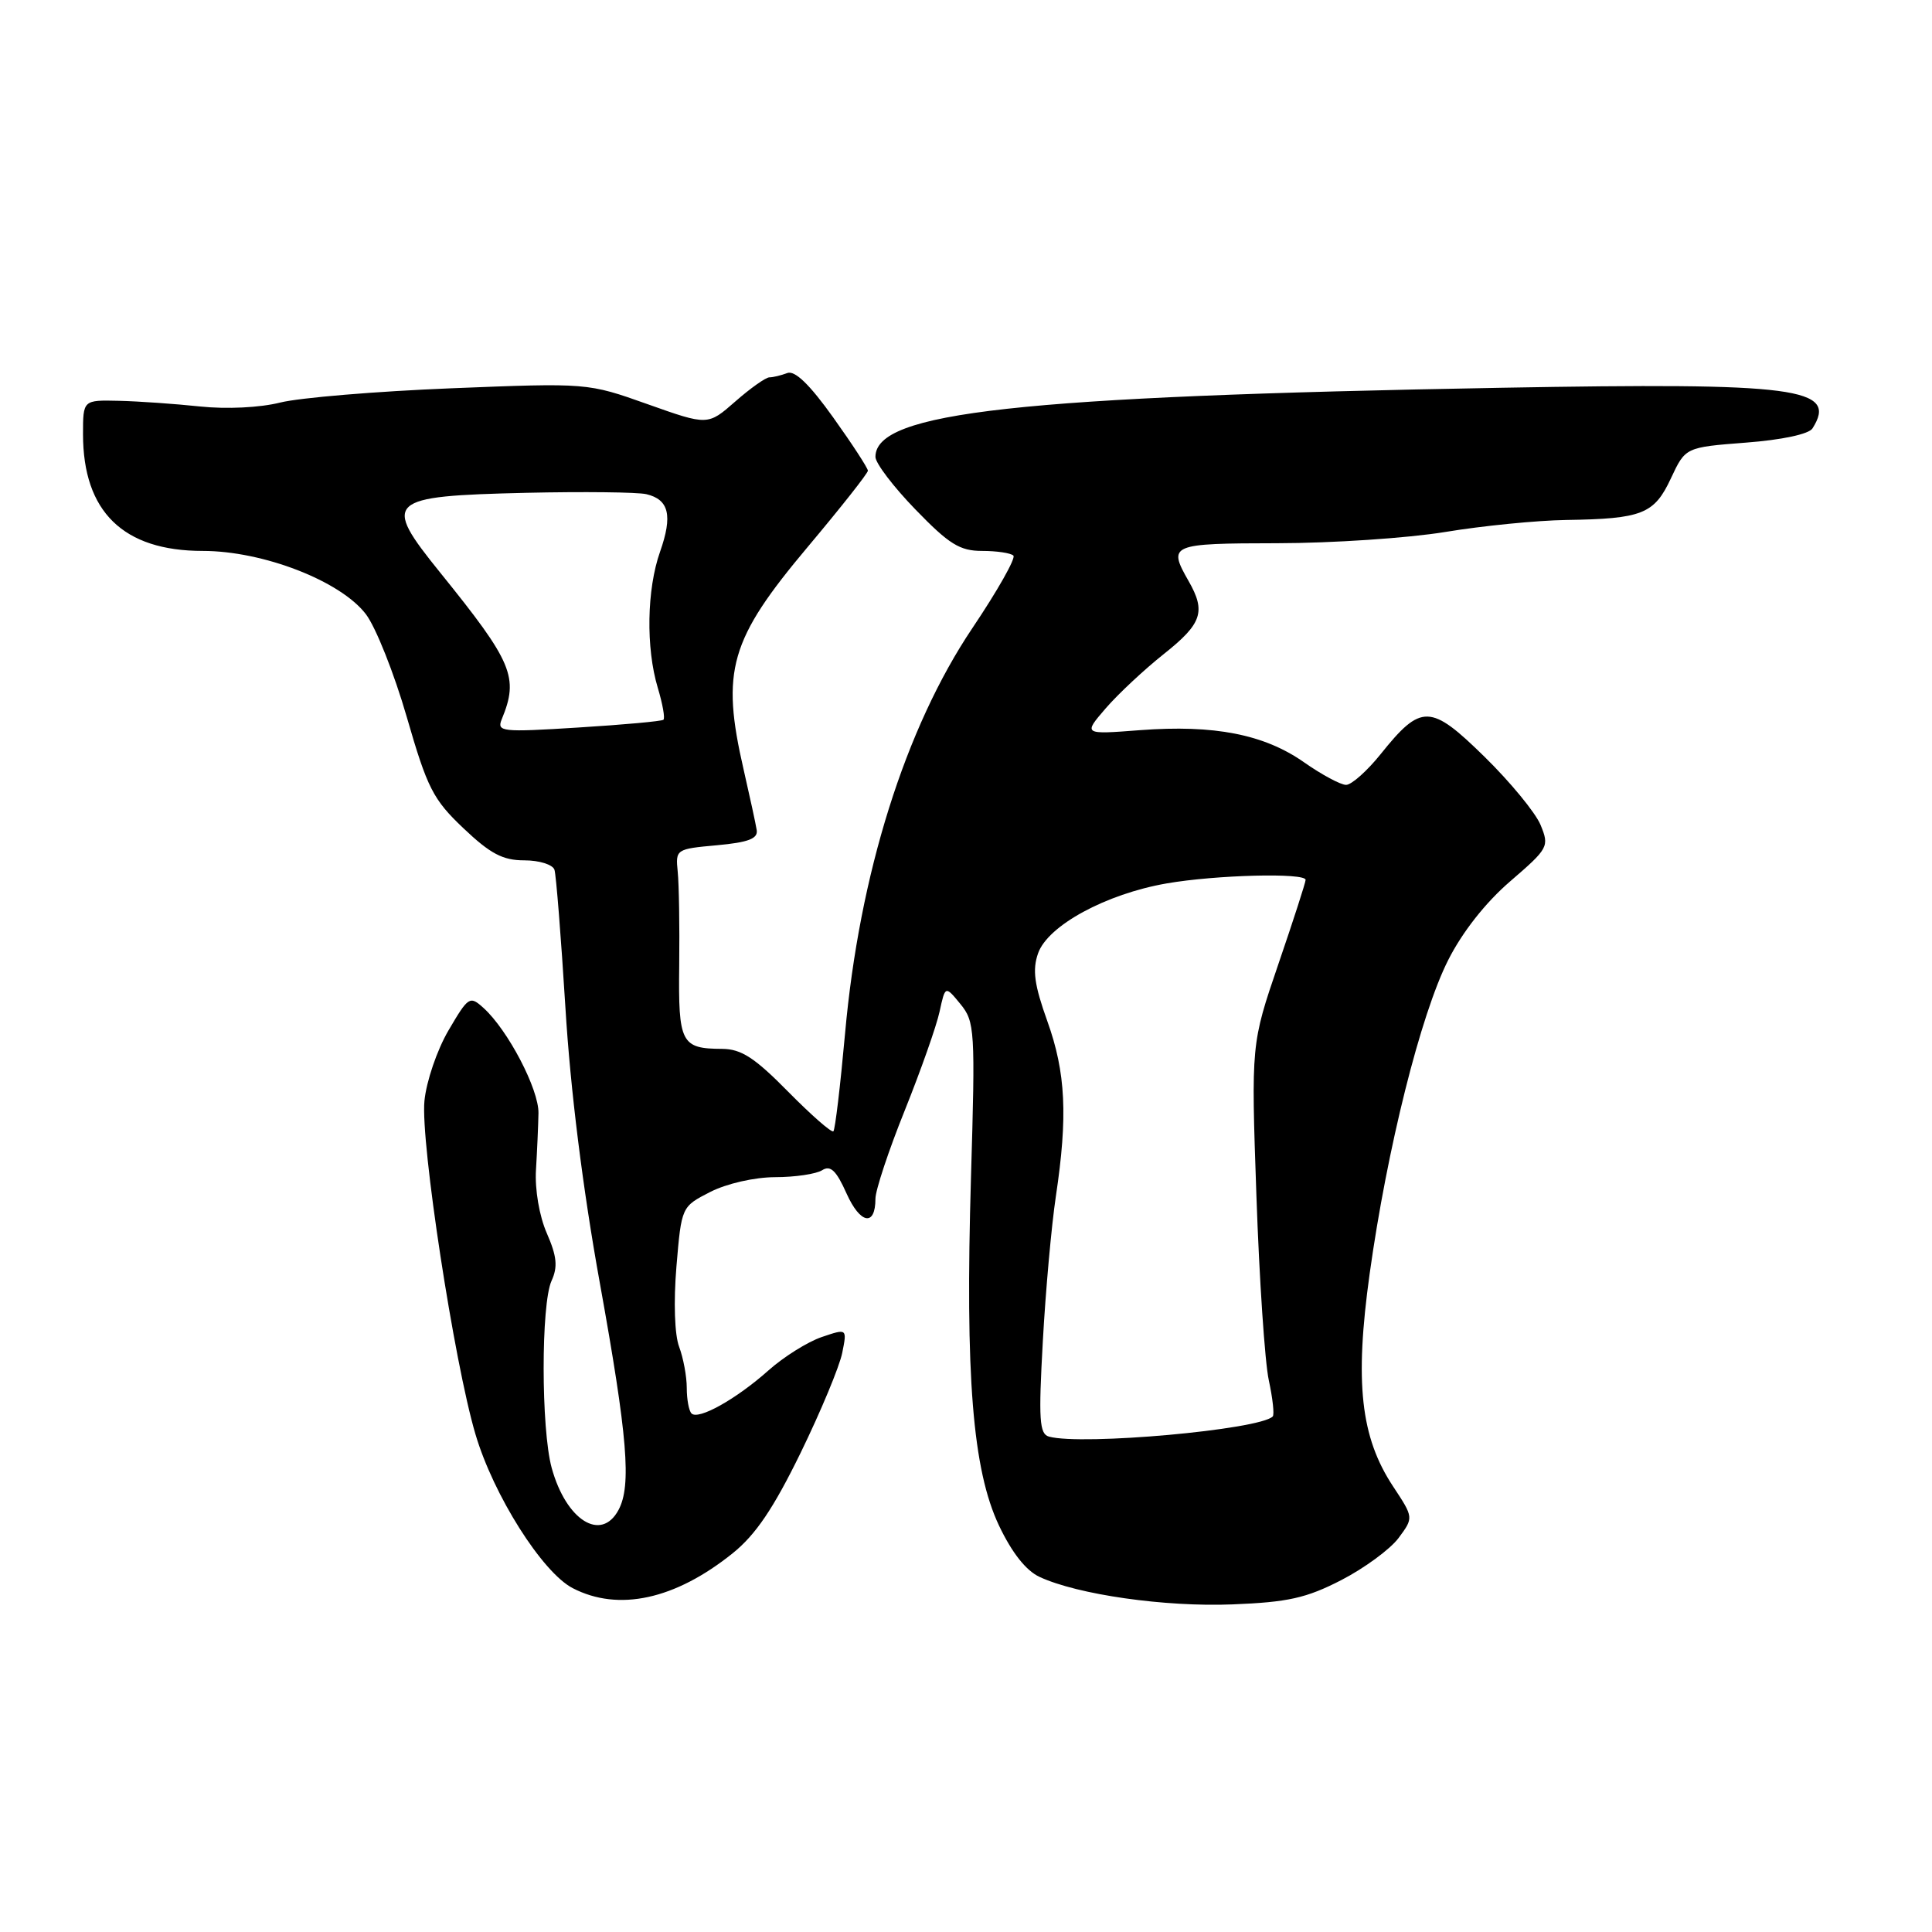 <?xml version="1.0" encoding="UTF-8" standalone="no"?>
<!DOCTYPE svg PUBLIC "-//W3C//DTD SVG 1.1//EN" "http://www.w3.org/Graphics/SVG/1.1/DTD/svg11.dtd" >
<svg xmlns="http://www.w3.org/2000/svg" xmlns:xlink="http://www.w3.org/1999/xlink" version="1.1" viewBox="0 0 256 256">
 <g >
 <path fill="currentColor"
d=" M 177.73 209.37 C 180.79 207.79 184.21 205.28 185.32 203.79 C 187.32 201.09 187.32 201.09 184.60 196.97 C 180.28 190.44 179.48 183.20 181.49 168.75 C 183.80 152.19 188.24 134.44 191.89 127.22 C 193.76 123.51 196.85 119.58 200.12 116.77 C 205.19 112.40 205.31 112.17 204.13 109.30 C 203.45 107.67 200.11 103.61 196.70 100.27 C 189.54 93.25 188.32 93.22 182.94 99.93 C 181.14 102.17 179.08 104.00 178.36 104.00 C 177.65 104.00 175.13 102.65 172.78 101.00 C 167.50 97.30 160.89 96.01 151.06 96.75 C 143.52 97.33 143.52 97.33 146.51 93.86 C 148.15 91.96 151.64 88.70 154.25 86.63 C 159.27 82.64 159.81 81.04 157.50 77.00 C 154.72 72.14 155.06 72.00 169.25 71.98 C 176.54 71.97 186.55 71.30 191.50 70.49 C 196.45 69.67 203.65 68.96 207.50 68.90 C 217.61 68.75 219.20 68.12 221.41 63.37 C 223.33 59.27 223.33 59.27 231.34 58.65 C 236.11 58.29 239.69 57.52 240.16 56.77 C 243.58 51.38 238.20 50.68 199.00 51.38 C 134.84 52.53 116.00 54.61 116.00 60.54 C 116.00 61.37 118.39 64.51 121.31 67.52 C 125.76 72.12 127.18 73.00 130.14 73.00 C 132.08 73.00 133.94 73.28 134.28 73.62 C 134.62 73.95 132.18 78.27 128.85 83.22 C 119.95 96.46 113.86 115.84 111.97 136.99 C 111.35 143.86 110.66 149.67 110.43 149.90 C 110.20 150.13 107.51 147.77 104.44 144.66 C 100.00 140.15 98.23 139.00 95.69 138.98 C 90.25 138.96 89.87 138.22 90.00 127.91 C 90.06 122.73 89.97 117.15 89.80 115.50 C 89.50 112.54 89.58 112.49 95.00 112.00 C 99.15 111.62 100.44 111.13 100.27 110.00 C 100.14 109.17 99.36 105.58 98.54 102.00 C 95.51 88.84 96.68 84.78 107.07 72.42 C 111.43 67.23 115.00 62.71 115.00 62.37 C 115.00 62.03 112.93 58.85 110.40 55.31 C 107.28 50.94 105.32 49.05 104.32 49.43 C 103.50 49.74 102.44 50.00 101.95 50.00 C 101.47 50.00 99.43 51.44 97.43 53.20 C 93.79 56.39 93.79 56.39 85.82 53.56 C 77.86 50.73 77.86 50.73 59.81 51.45 C 49.88 51.85 39.67 52.70 37.13 53.34 C 34.42 54.02 30.01 54.23 26.50 53.86 C 23.20 53.51 18.36 53.17 15.75 53.11 C 11.00 53.00 11.00 53.00 11.00 57.53 C 11.00 67.80 16.33 73.00 26.86 73.00 C 34.86 73.00 45.12 76.98 48.48 81.38 C 49.79 83.10 52.23 89.23 53.90 95.01 C 56.62 104.43 57.38 105.93 61.41 109.75 C 64.97 113.13 66.62 114.00 69.47 114.00 C 71.46 114.00 73.24 114.56 73.47 115.25 C 73.69 115.94 74.34 124.15 74.92 133.50 C 75.58 144.38 77.22 157.52 79.48 170.00 C 83.16 190.40 83.69 196.84 81.96 200.07 C 79.66 204.37 75.01 201.45 73.10 194.50 C 71.69 189.34 71.68 172.80 73.08 169.72 C 73.93 167.86 73.79 166.47 72.46 163.42 C 71.46 161.14 70.86 157.62 71.02 155.00 C 71.17 152.53 71.32 149.15 71.35 147.50 C 71.41 144.35 67.31 136.50 64.08 133.57 C 62.25 131.91 62.07 132.03 59.43 136.53 C 57.91 139.12 56.49 143.30 56.24 145.88 C 55.71 151.33 60.18 180.54 63.00 190.04 C 65.38 198.11 71.86 208.36 75.89 210.44 C 81.96 213.58 89.45 211.95 97.09 205.81 C 100.13 203.36 102.48 199.89 106.09 192.50 C 108.77 187.00 111.25 181.04 111.60 179.26 C 112.25 176.02 112.25 176.02 108.87 177.17 C 107.02 177.80 103.84 179.79 101.81 181.60 C 97.54 185.40 92.53 188.20 91.63 187.29 C 91.28 186.95 91.00 185.42 91.00 183.90 C 91.00 182.38 90.54 179.93 89.99 178.46 C 89.39 176.89 89.24 172.53 89.63 167.84 C 90.30 159.89 90.30 159.89 94.11 157.94 C 96.29 156.83 99.97 155.99 102.71 155.98 C 105.34 155.98 108.15 155.56 108.94 155.06 C 110.04 154.36 110.81 155.09 112.17 158.14 C 113.99 162.20 116.00 162.56 116.00 158.84 C 116.00 157.72 117.74 152.46 119.88 147.15 C 122.01 141.84 124.09 135.95 124.50 134.04 C 125.25 130.59 125.25 130.59 127.26 133.04 C 129.17 135.38 129.24 136.47 128.66 156.00 C 127.88 182.39 128.88 194.75 132.37 202.14 C 134.08 205.74 135.95 208.12 137.75 208.95 C 142.80 211.30 154.38 212.95 163.32 212.59 C 170.65 212.30 173.09 211.76 177.73 209.37 Z  M 139.00 190.36 C 137.72 190.01 137.60 188.13 138.18 177.73 C 138.55 171.00 139.33 162.35 139.91 158.50 C 141.50 147.90 141.22 142.12 138.78 135.32 C 137.05 130.49 136.78 128.52 137.55 126.32 C 138.84 122.64 146.53 118.46 154.57 117.06 C 161.12 115.92 173.00 115.62 173.00 116.59 C 173.00 116.92 171.38 121.94 169.39 127.75 C 165.78 138.32 165.78 138.32 166.48 158.41 C 166.86 169.46 167.60 180.47 168.12 182.88 C 168.64 185.29 168.88 187.46 168.64 187.69 C 166.89 189.45 143.40 191.56 139.00 190.36 Z  M 66.49 95.29 C 68.77 89.75 67.94 87.77 58.35 75.90 C 50.57 66.27 51.14 65.74 69.72 65.30 C 77.30 65.13 84.46 65.21 85.64 65.48 C 88.65 66.19 89.15 68.31 87.46 73.11 C 85.70 78.09 85.57 85.85 87.16 91.14 C 87.80 93.27 88.14 95.17 87.91 95.37 C 87.68 95.57 82.61 96.03 76.63 96.40 C 66.43 97.04 65.80 96.97 66.49 95.29 Z "/>
</g>
</svg>